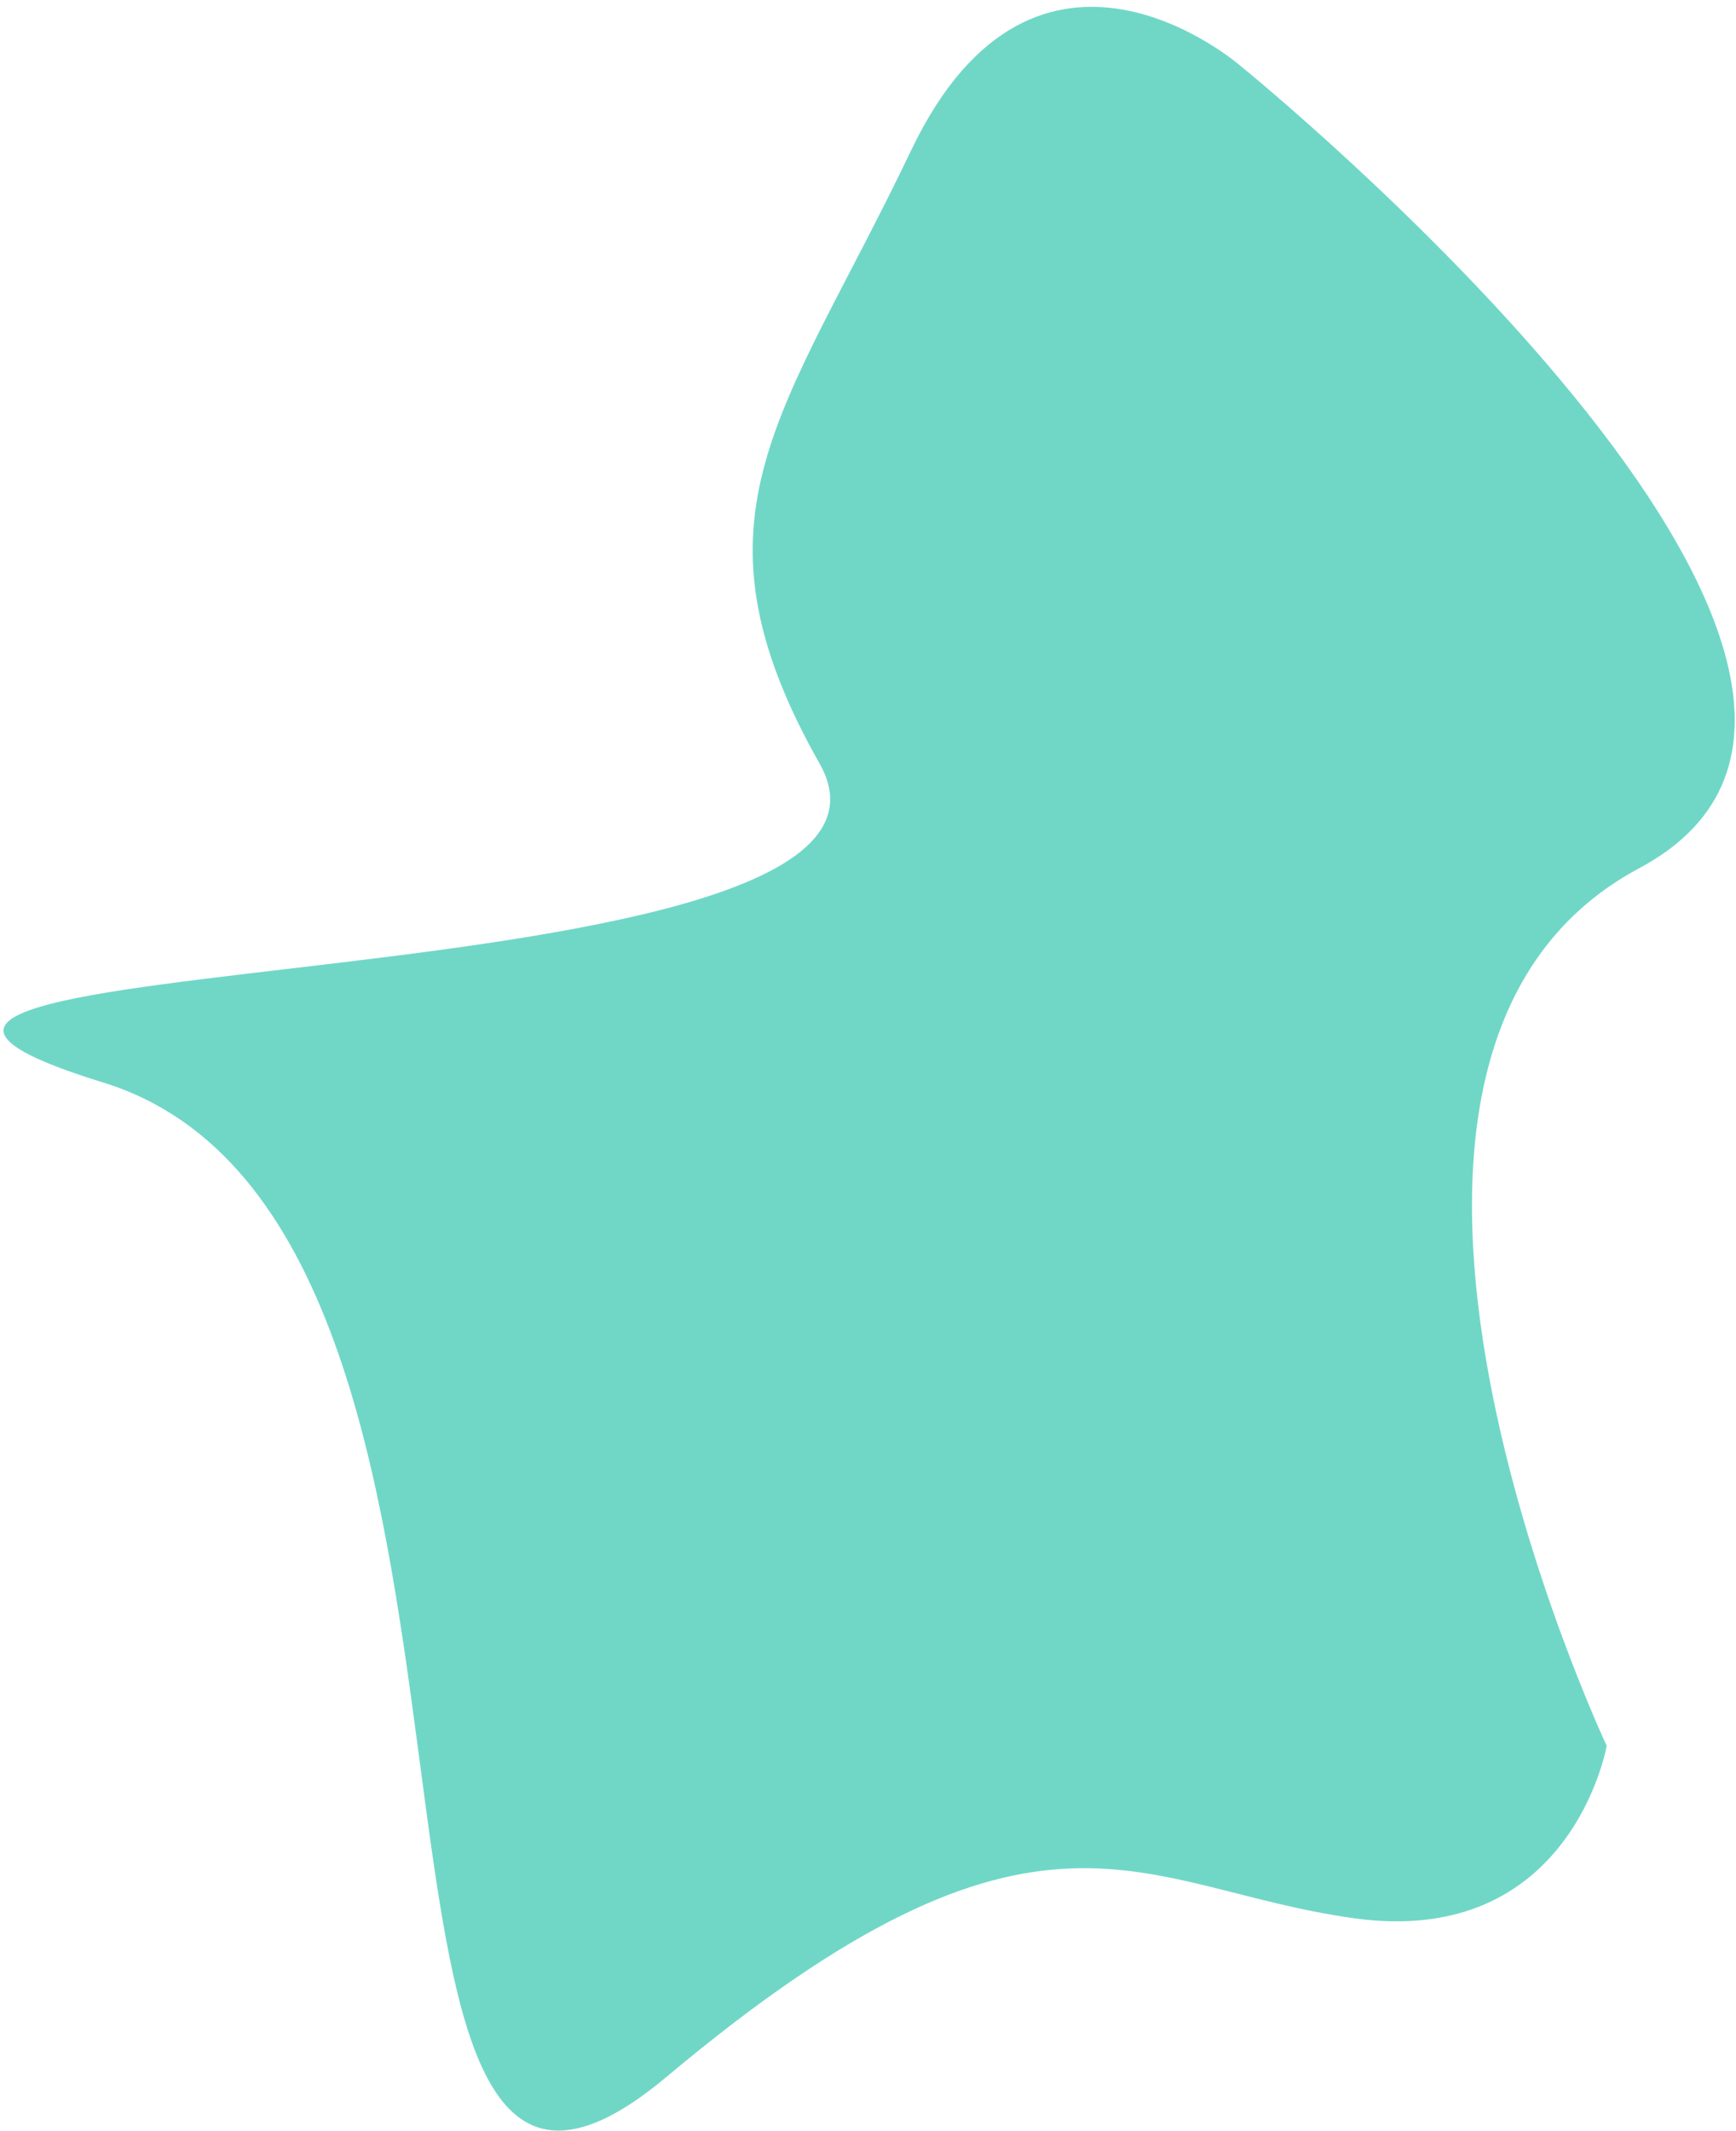 <svg width="251" height="308" viewBox="0 0 251 308" fill="none" xmlns="http://www.w3.org/2000/svg">
<path d="M195.812 277.282C227.214 281.623 232.306 252.346 232.306 252.346C232.306 252.346 185.5 153 237 125.5C288.5 98 179.423 9.576 179.423 9.576C179.423 9.576 149.892 -16.293 131.719 21.769C113.547 59.831 98.116 74.353 118.498 110.371C138.879 146.388 -52.319 135.744 14.897 156.466C82.113 177.188 42.113 345.669 96.344 300.223C150.574 254.778 164.41 272.941 195.812 277.282Z" fill="#70D7C7"/>
</svg>
